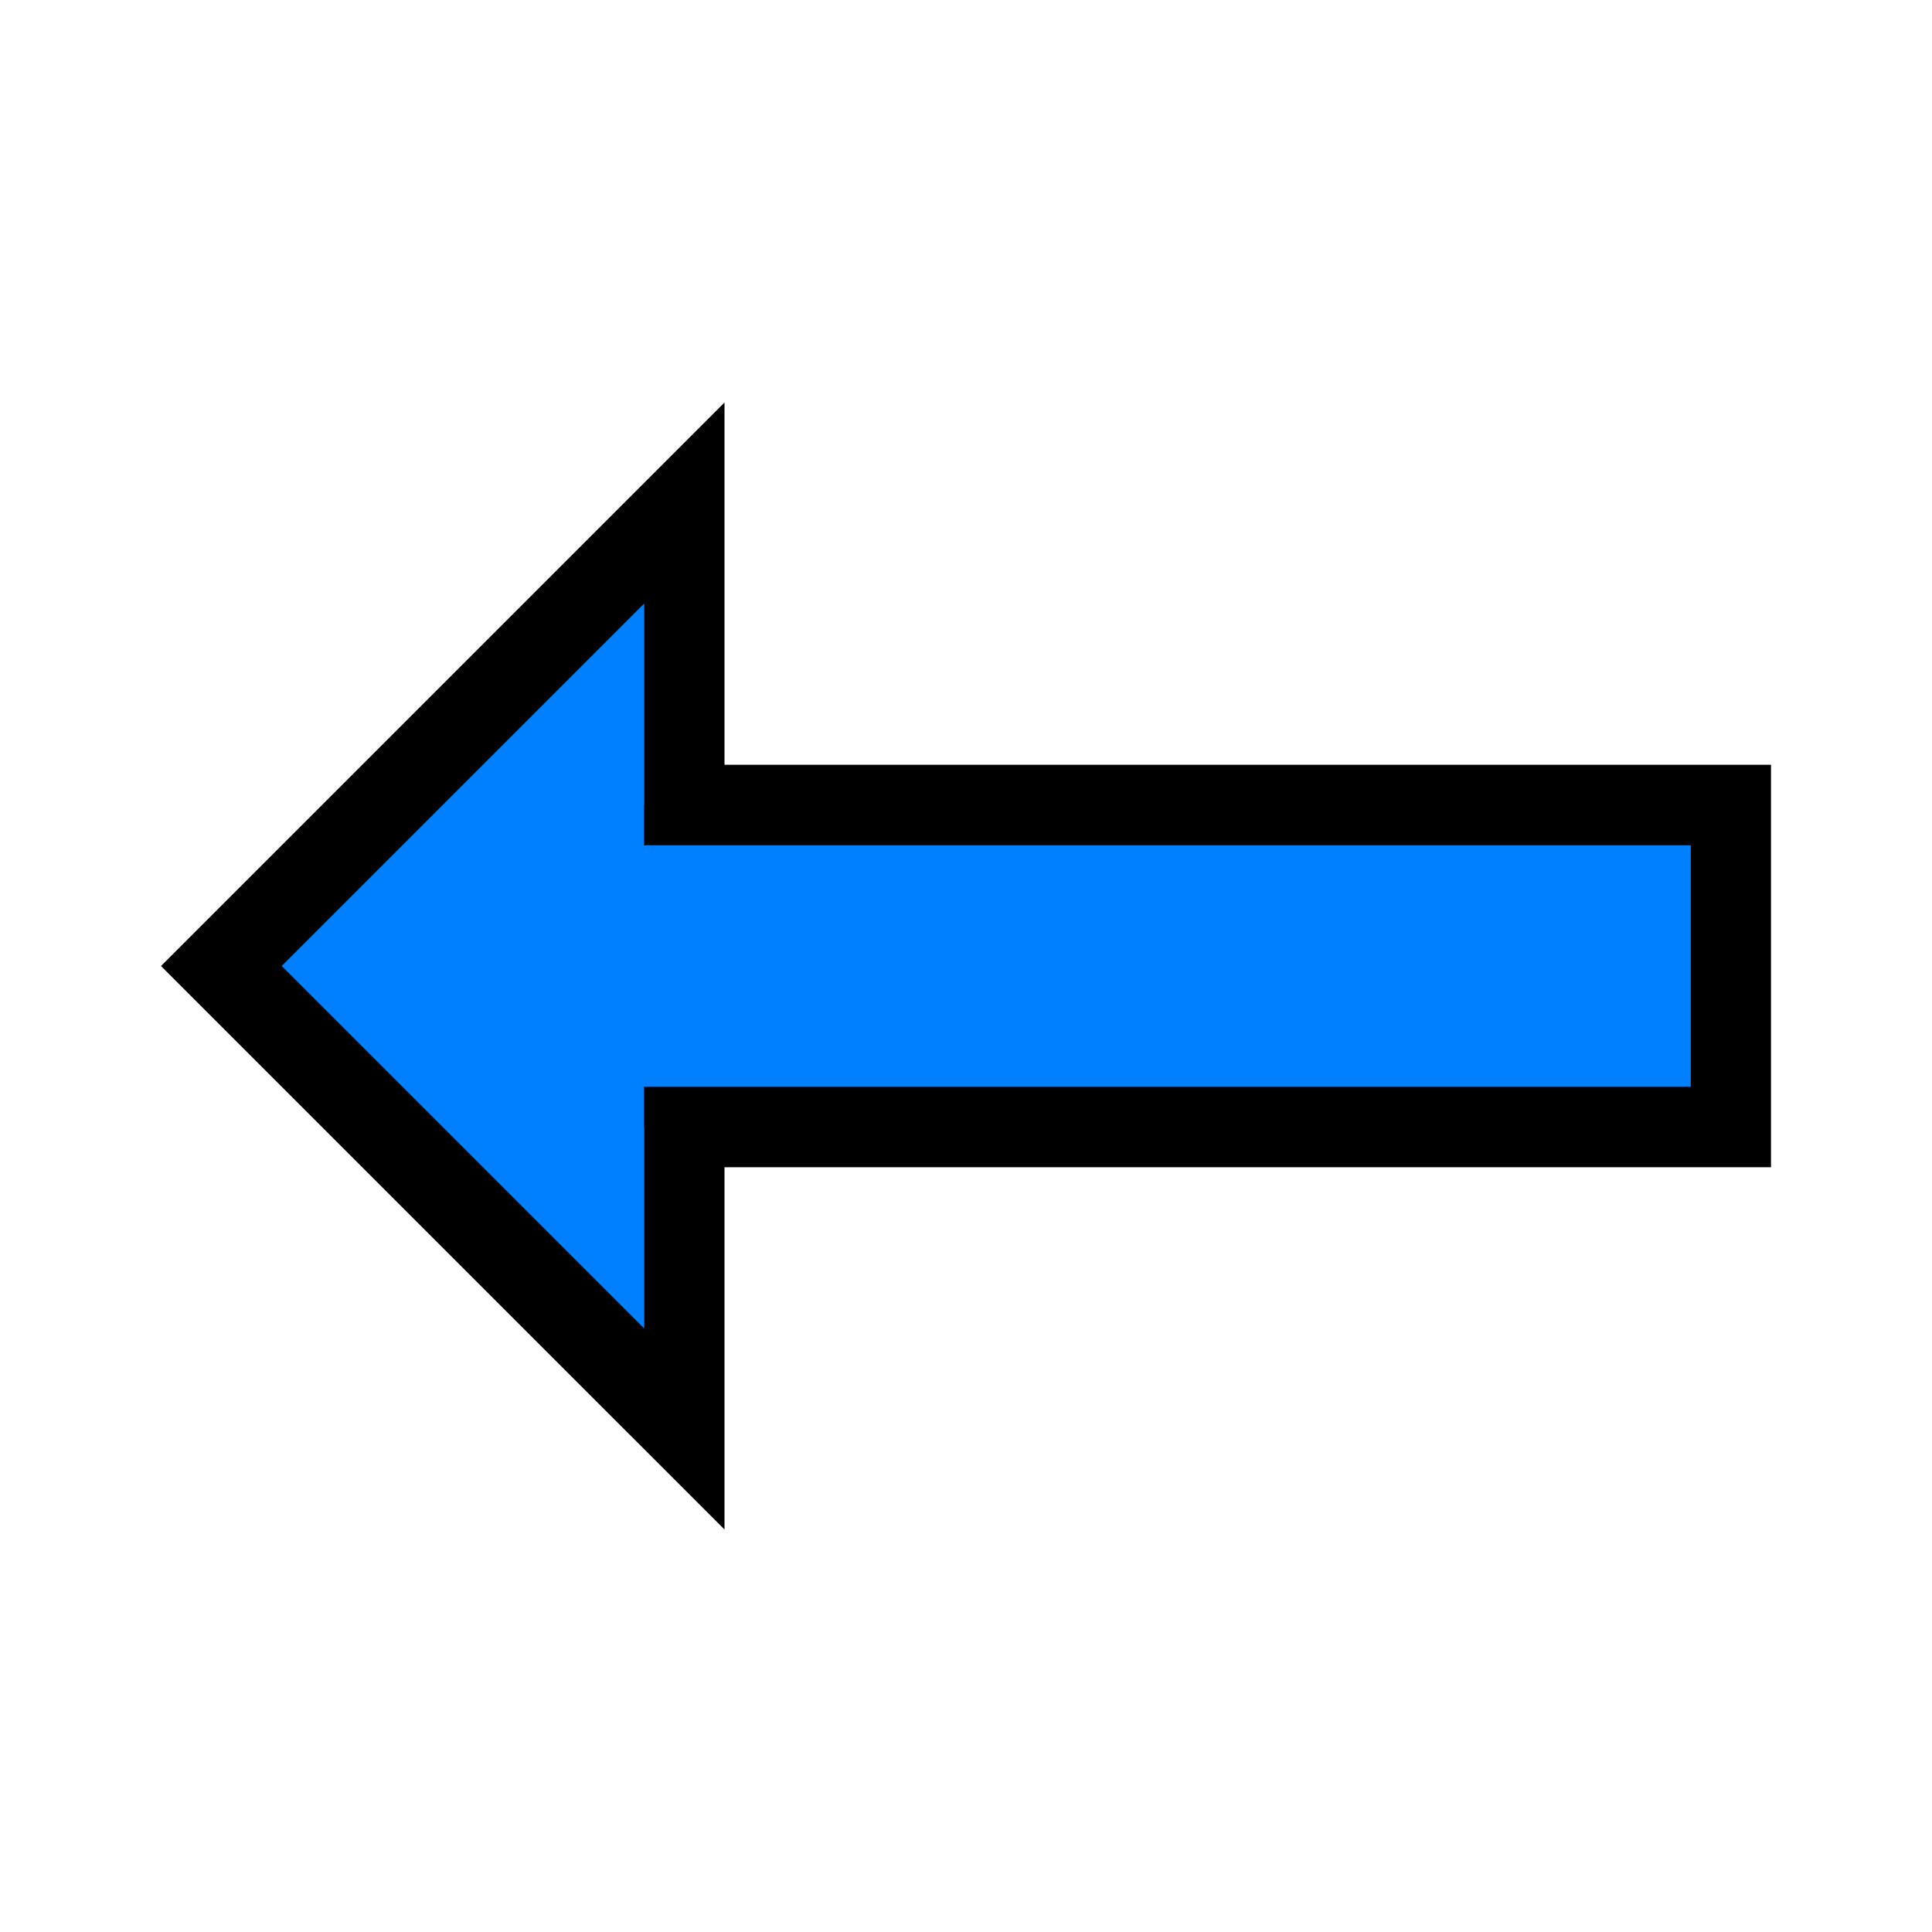 <?xml version="1.0" encoding="UTF-8"?>
<svg id="SVGRoot" width="48px" height="48px" version="1.1" viewBox="0 0 48 48" xmlns="http://www.w3.org/2000/svg">
 <path d="m42 28h-26v7l-11-11 11-11v7h26z" style="fill:#0080ff"/>
 <path d="m18 38v-9h26v-10h-26v-9l-14 14zm-2-5-9-9 9-9v6h26v6h-26z" style="fill:#000000"/>
</svg>
